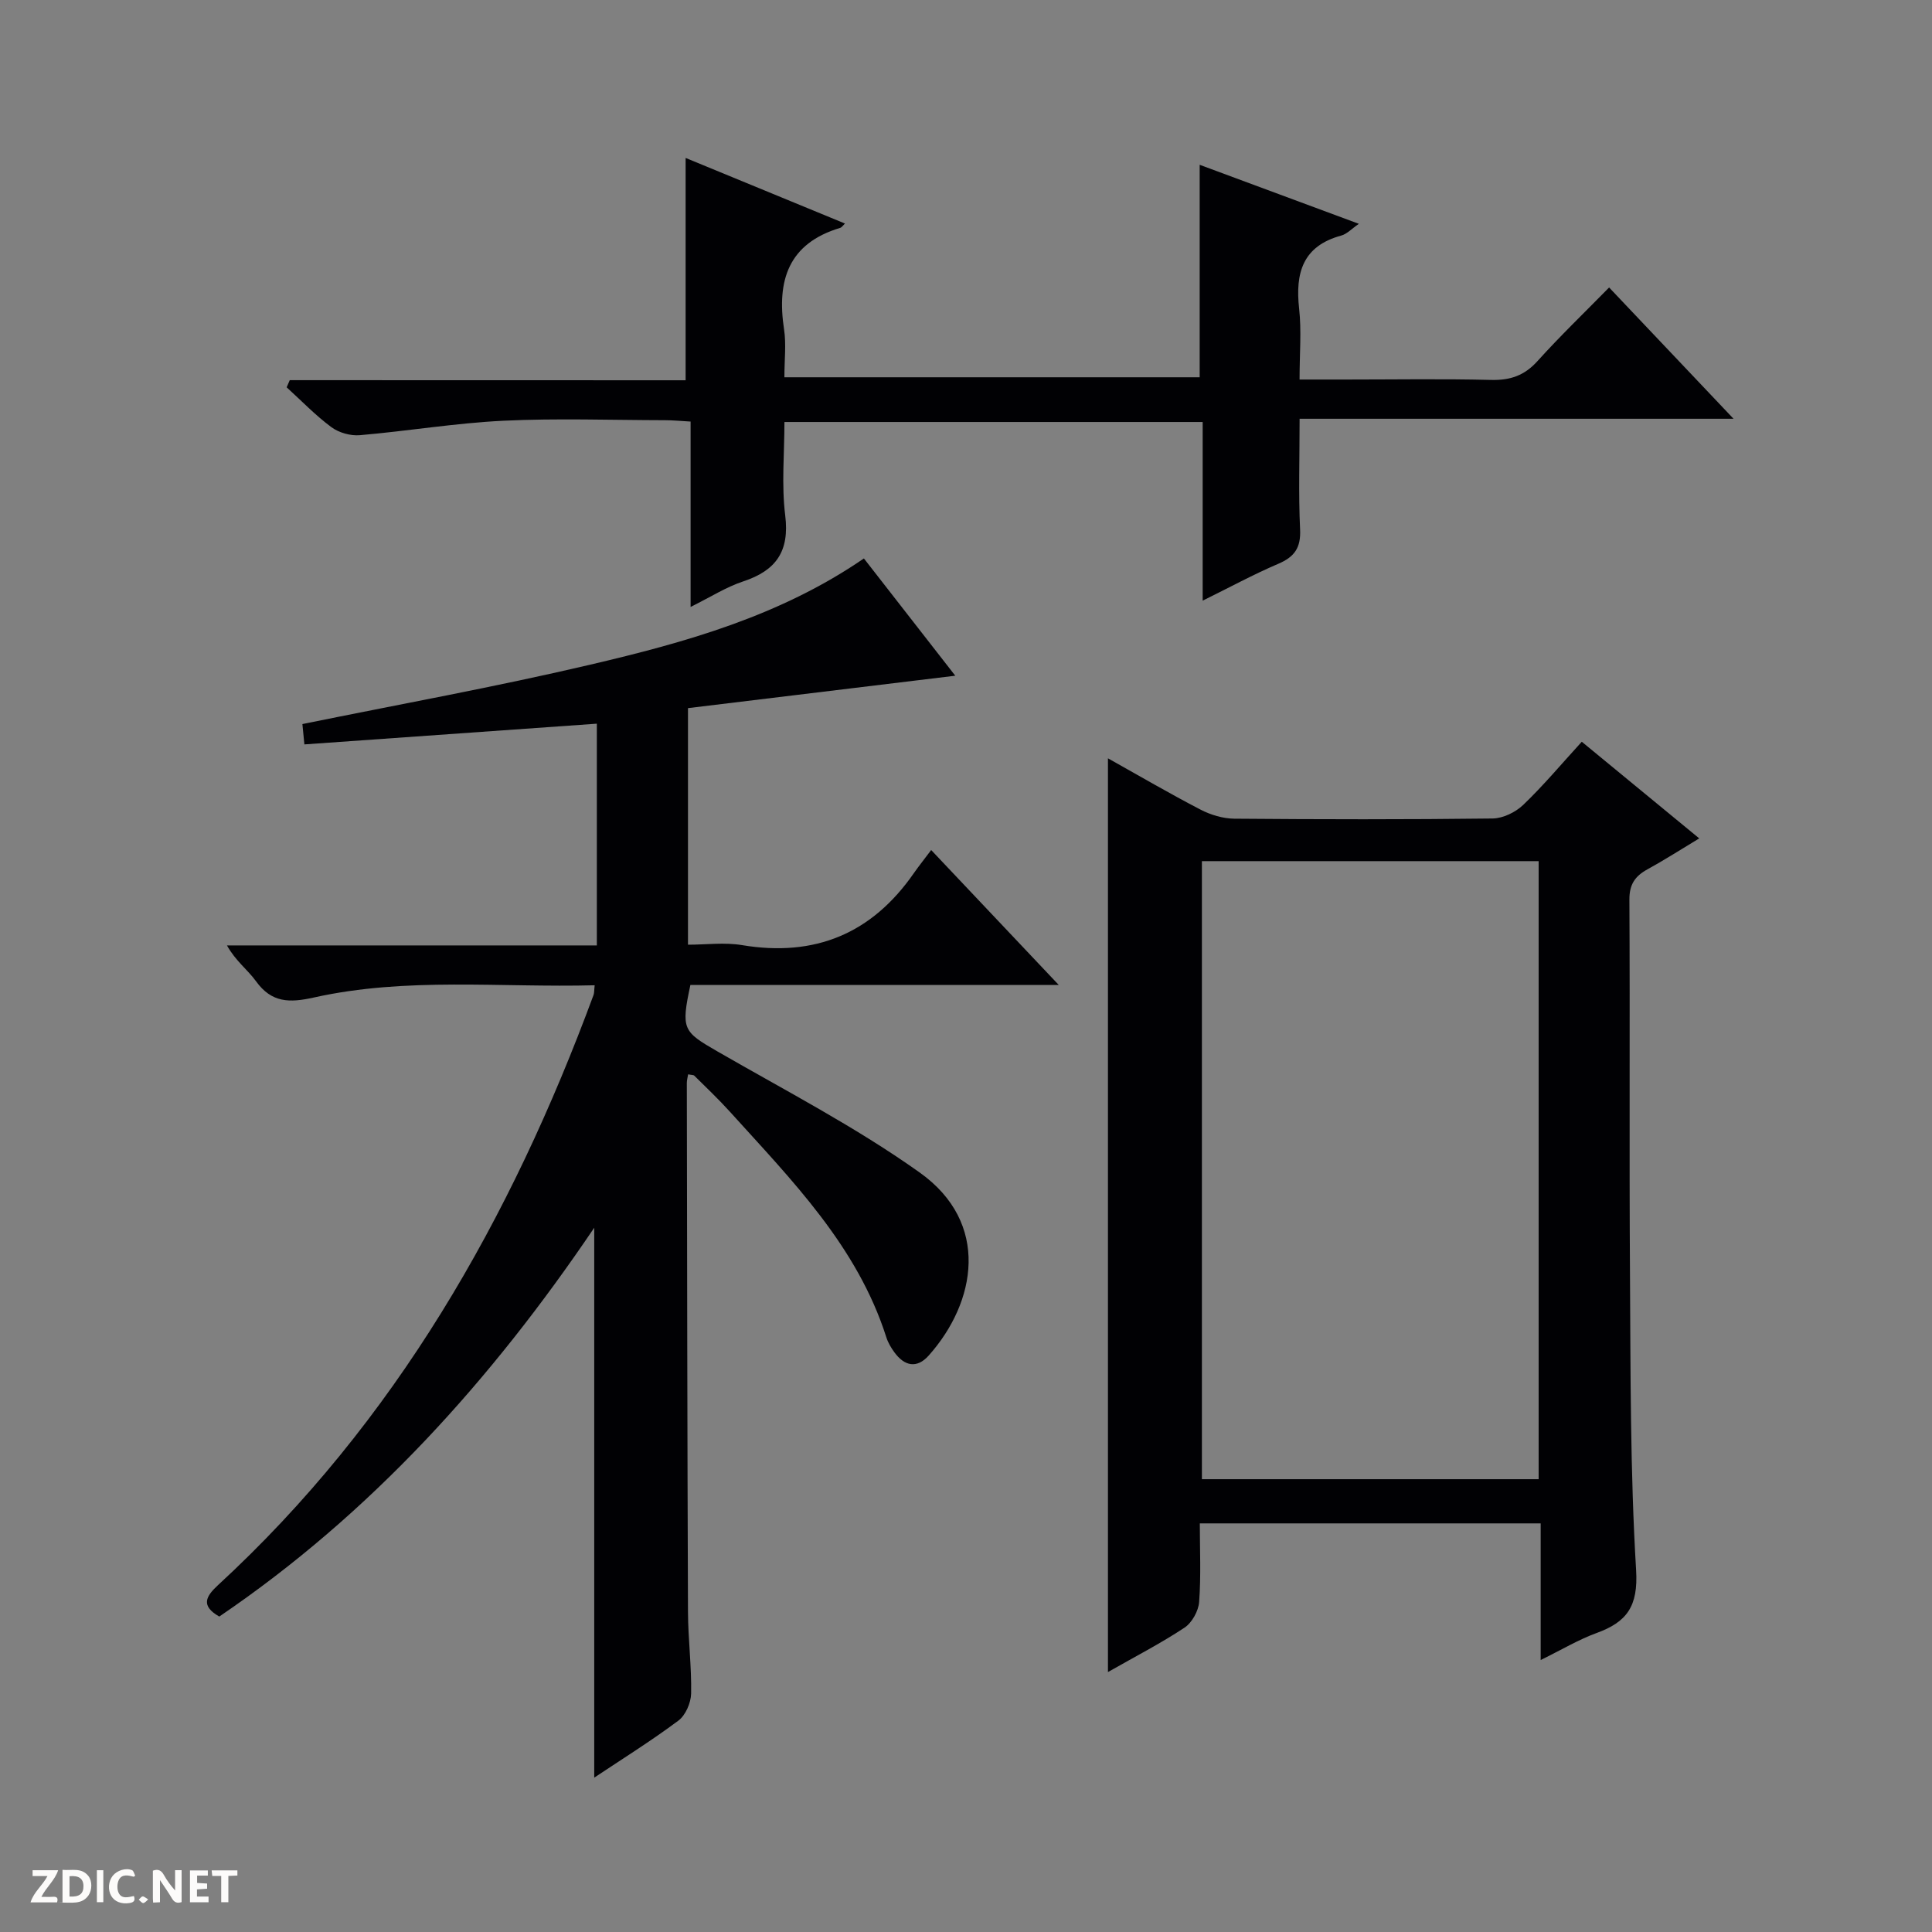 <svg enable-background="new 0 0 400 400" viewBox="0 0 400 400" xmlns="http://www.w3.org/2000/svg"><rect x="0" y="0" width="400" height="400" fill="#808080" stroke="none"/><g fill="#fcfbfa"><path d="m37.59 393.81c-.92.31-1.52.05-2-.78-.7-1.2-1.52-2.34-2.47-3.78v4.59c-.55.03-.95.05-1.41.07-.03-.37-.06-.64-.06-.91 0-1.91 0-3.81 0-5.7 1.13-.41 1.77-.03 2.29.91.62 1.11 1.38 2.14 2.31 3.19v-4.2h1.35v6.61z"/><path d="m12.94 393.88v-6.75c1.9.19 3.93-.54 5.37 1.29.8 1.01.78 2.88.03 3.97-1.37 1.97-3.4 1.51-6.4 1.49m2.45-1.22c2.04.12 2.92-.58 2.89-2.21-.03-1.51-.98-2.19-2.89-2z"/><path d="m11.81 393.87h-5.49c.68-2.18 2.47-3.48 3.51-5.45h-3.08v-1.21h5.29c-.71 2.13-2.44 3.48-3.47 5.51.86 0 1.63.04 2.39-.01.79-.05 1.14.21.85 1.16"/><path d="m39.33 393.86v-6.61h3.7v1.07h-2.22v1.52c.68.04 1.34.09 2.07.13v1.07c-.72.05-1.38.09-2.1.14v1.48h2.4v1.19h-3.85z"/><path d="m27.71 388.56c-1.15-.3-2.46-.61-3.1.64-.37.73-.41 1.93-.06 2.67.63 1.35 1.99.93 3.17.68.35.94-.01 1.32-.93 1.46-1.62.25-3.05-.27-3.76-1.48-.73-1.24-.6-3.03.31-4.17.88-1.11 2.71-1.7 4-1.16.32.13.44.74.65 1.12-.1.08-.19.16-.28.24"/><path d="m49.15 387.24v1.07c-.59.02-1.17.05-1.87.08v5.44h-1.48v-5.44h-1.85c-.05-.4-.08-.73-.13-1.15z"/><path d="m20.06 387.21h1.33v6.62h-1.33z"/><path d="m30.68 393.25c-.39.38-.8.79-1.05.76-.32-.05-.6-.45-.9-.7.26-.24.51-.64.8-.67.29-.04.62.3 1.15.61"/></g><path d="m192.79 175.99c9.23 9.77 17.41 18.42 26.41 27.93-26.27 0-51.32 0-76.26 0-1.97 9.19-1.54 9.65 5.57 13.75 14.1 8.13 28.67 15.67 41.89 25.08 14.67 10.44 11.74 26.85 1.87 37.91-2.45 2.74-5.01 2.18-7.09-.67-.68-.93-1.31-1.98-1.66-3.07-6.01-18.91-19.59-32.57-32.4-46.75-2.34-2.59-4.89-5-7.37-7.46-.18-.18-.59-.14-1.28-.28-.1.62-.27 1.21-.27 1.8.06 36.49.1 72.98.24 109.47.02 5.65.76 11.3.65 16.93-.04 1.92-1.15 4.49-2.63 5.6-5.7 4.25-11.76 8.03-17.43 11.81 0-37.79 0-75.36 0-113.85-21.31 31.53-46.23 59.17-77.63 80.5-3.9-2.23-2.79-4.17-.26-6.51 36.73-33.83 60.63-75.84 77.74-122.16.17-.45.12-.98.24-2.03-19.49.51-38.97-1.74-58.12 2.53-5.07 1.13-8.76 1.12-12-3.37-1.71-2.37-4.21-4.17-6.01-7.41h76.58c0-15.58 0-30.32 0-45.91-20.23 1.43-40.19 2.85-60.55 4.29-.16-1.67-.3-3.06-.41-4.21 20.11-4.1 39.98-7.69 59.61-12.3 19.7-4.62 39.25-10.05 56.64-21.99 6.43 8.25 12.74 16.34 18.92 24.28-18.49 2.24-36.82 4.47-55.34 6.71v48.98c3.73 0 7.56-.52 11.21.09 15.07 2.51 26.86-2.38 35.55-14.9 1.06-1.51 2.21-2.95 3.59-4.79z" fill="#010104"/><path d="m318.98 343.69c0-9.96 0-18.93 0-28.29-23.48 0-46.69 0-70.57 0 0 5.37.26 10.84-.14 16.26-.14 1.88-1.48 4.3-3.03 5.33-4.96 3.28-10.27 6.01-15.85 9.19 0-63.24 0-125.95 0-189.18 6.45 3.61 12.71 7.27 19.14 10.61 2.11 1.1 4.67 1.87 7.03 1.89 17.82.15 35.65.18 53.47-.04 2.15-.03 4.74-1.29 6.33-2.81 4.19-4.01 7.93-8.49 12.13-13.08 8.12 6.68 16.02 13.18 24.32 20.01-3.89 2.34-7.24 4.5-10.73 6.41-2.57 1.41-3.75 3.13-3.73 6.27.14 25.82-.05 51.64.12 77.45.13 20.47.04 40.97 1.27 61.38.45 7.48-1.91 10.73-8.19 13.01-3.71 1.35-7.13 3.41-11.57 5.59zm-.42-37.44c0-42.89 0-85.44 0-127.96-23.47 0-46.55 0-69.72 0v127.96z" fill="#010104"/><path d="m141.95 78.73c0-15.72 0-30.6 0-46.03 10.73 4.42 21.79 8.97 32.99 13.58-.48.46-.68.8-.96.89-10.77 3.21-13.19 10.91-11.65 21.02.47 3.08.07 6.3.07 9.92h85.98c0-14.6 0-29.13 0-43.99 10.8 4 21.65 8.03 32.96 12.22-1.49 1.02-2.47 2.11-3.65 2.43-8 2.18-9.54 7.75-8.72 15.13.51 4.6.09 9.3.09 14.68h9.65c10 0 20-.17 29.99.08 3.98.1 6.92-.9 9.63-3.91 4.67-5.18 9.71-10.02 14.82-15.23 8.61 9.08 16.82 17.75 25.76 27.18-30.28 0-59.73 0-89.84 0 0 8.06-.25 15.51.1 22.92.18 3.79-1.16 5.68-4.52 7.11-5.14 2.2-10.07 4.88-15.65 7.63 0-12.72 0-24.66 0-36.99-28.87 0-57.41 0-86.59 0 0 6.44-.63 12.98.16 19.34.92 7.43-1.88 11.41-8.69 13.66-3.54 1.17-6.78 3.25-10.9 5.29 0-13.2 0-25.58 0-38.38-2.1-.12-3.69-.28-5.29-.28-11.16-.02-22.35-.43-33.49.11-9.92.48-19.78 2.14-29.69 2.99-1.93.17-4.35-.51-5.9-1.66-3.31-2.45-6.2-5.47-9.26-8.25.21-.49.43-.99.64-1.48 27.46.02 54.91.02 81.96.02z" fill="#010104"/></svg>